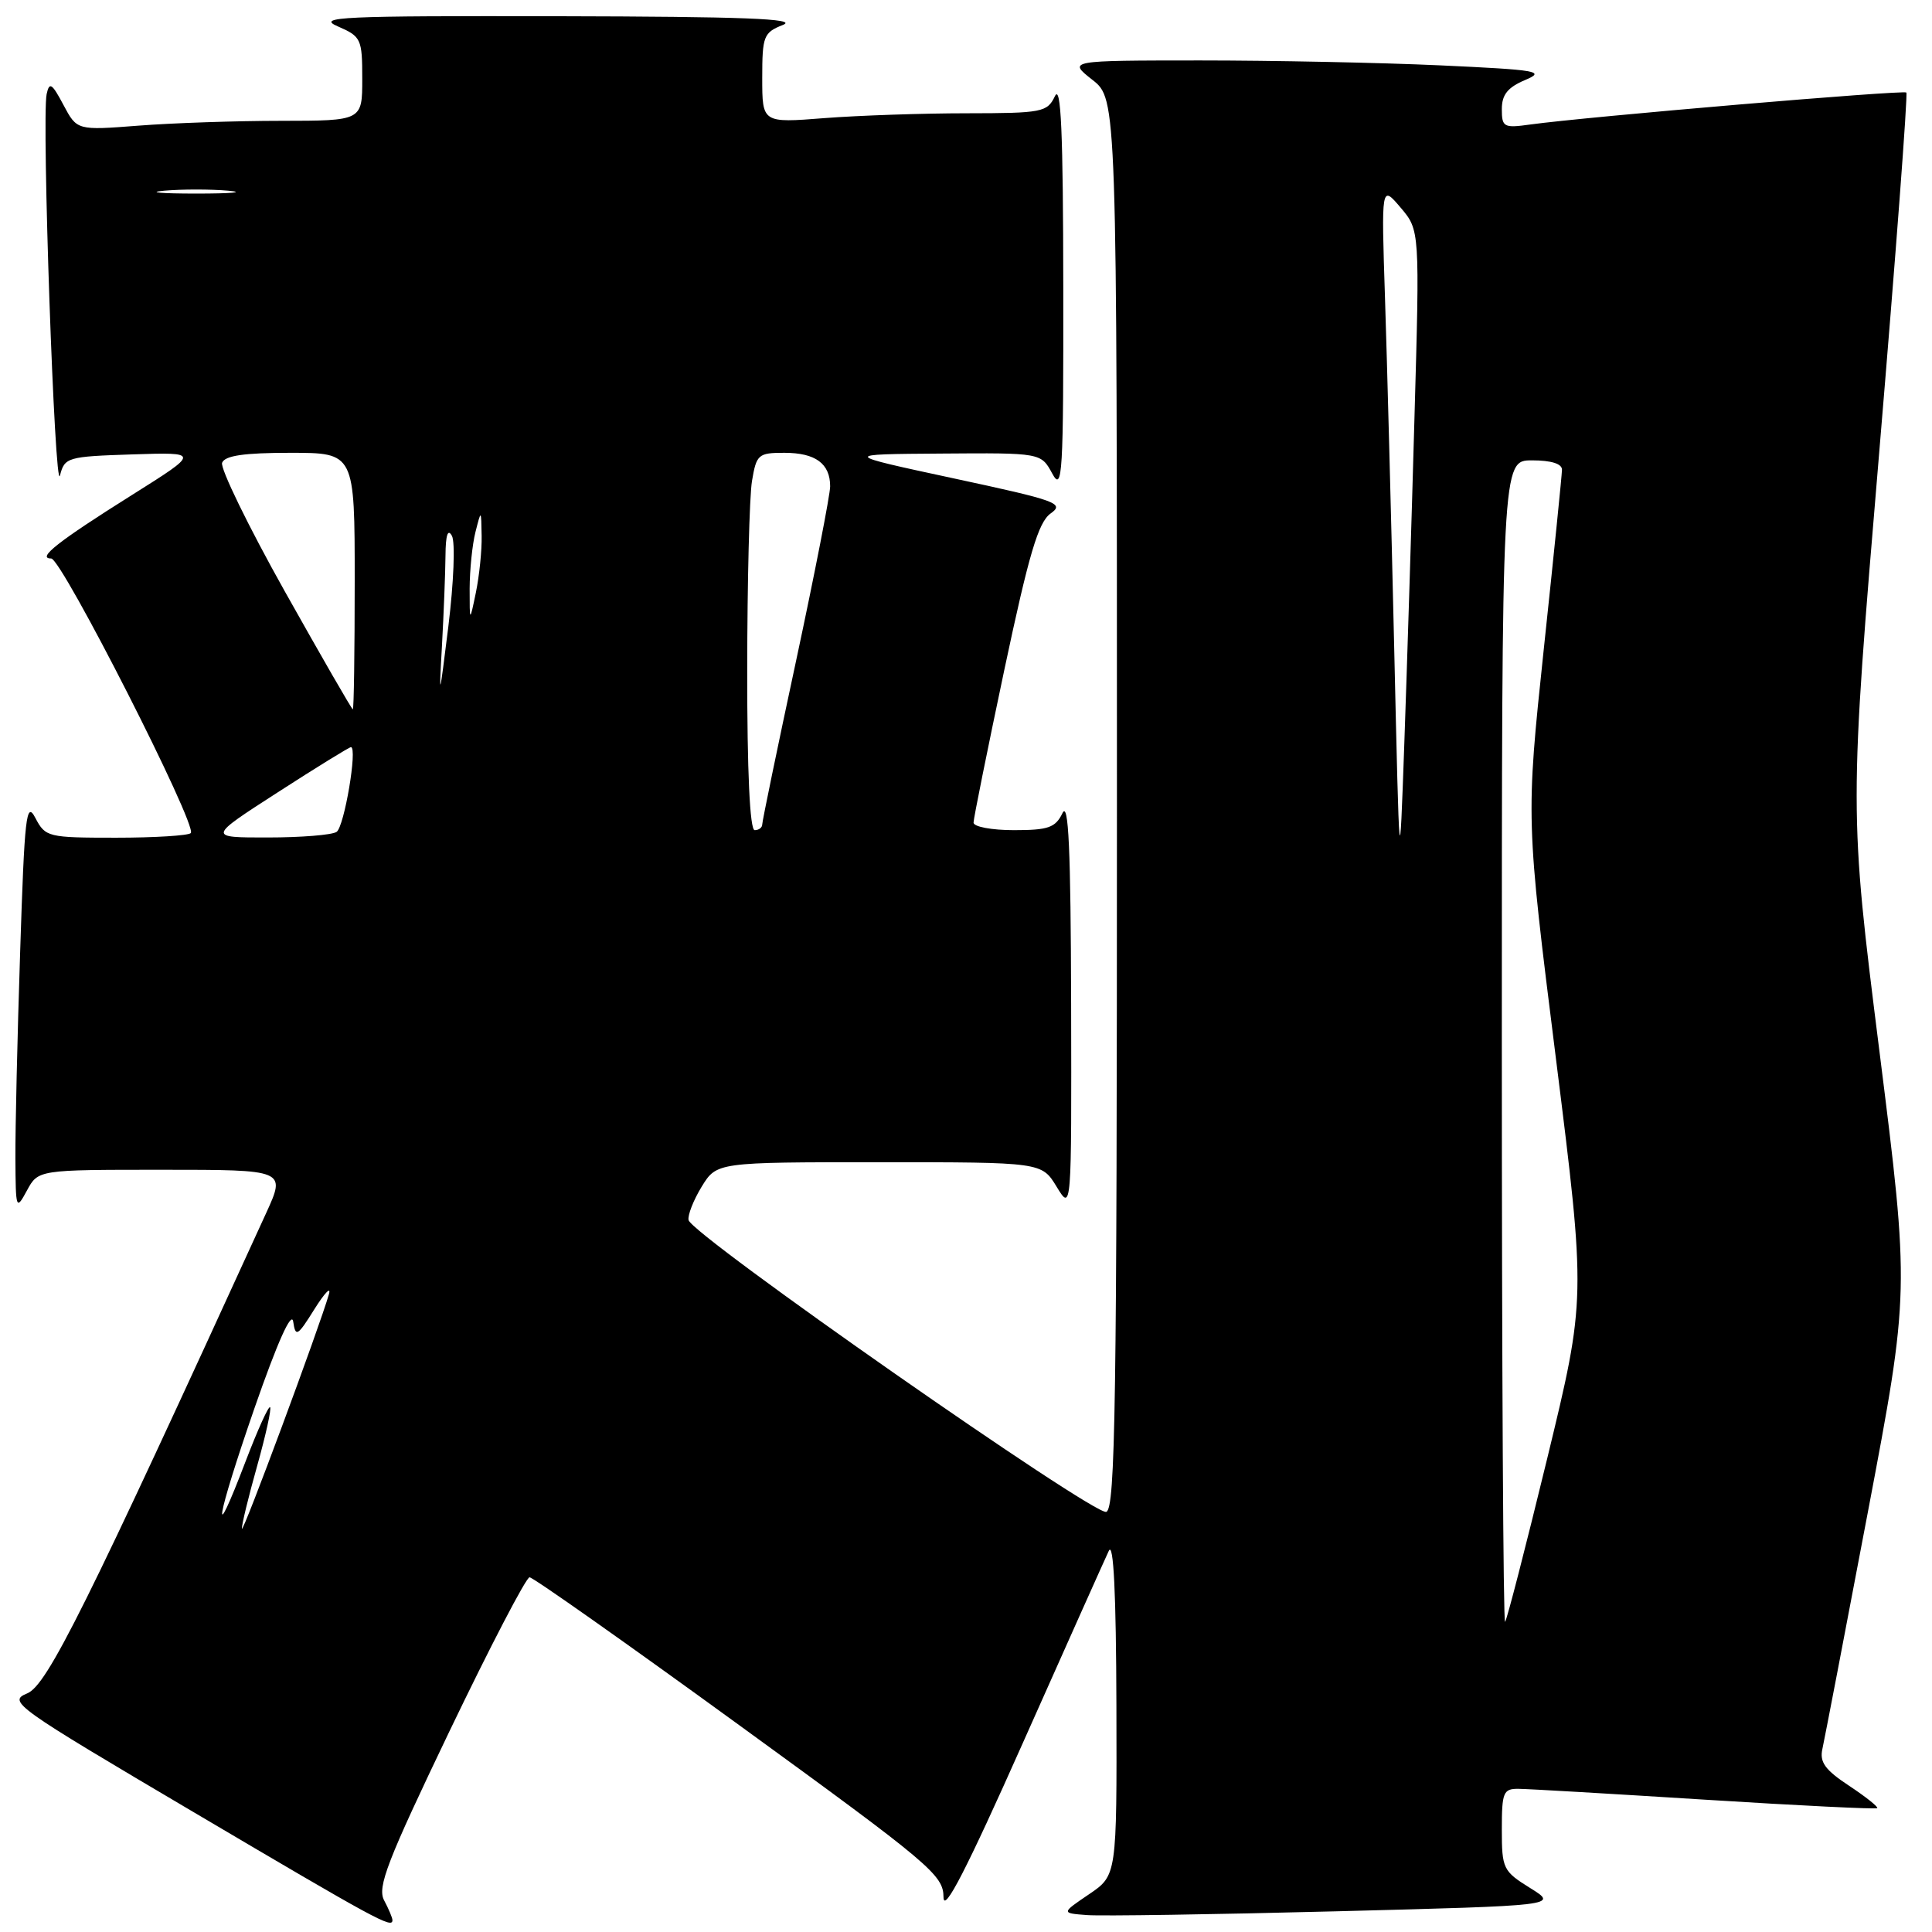 <?xml version="1.0" encoding="UTF-8" standalone="no"?>
<!DOCTYPE svg PUBLIC "-//W3C//DTD SVG 1.1//EN" "http://www.w3.org/Graphics/SVG/1.1/DTD/svg11.dtd" >
<svg xmlns="http://www.w3.org/2000/svg" xmlns:xlink="http://www.w3.org/1999/xlink" version="1.1" viewBox="0 0 256 256">
 <g >
 <path fill="currentColor"
d=" M 52.00 254.43 C 52.00 254.12 51.50 252.94 50.90 251.81 C 49.96 250.06 51.30 246.62 59.57 229.37 C 64.95 218.17 69.72 209.00 70.17 209.00 C 70.63 209.00 83.15 217.83 98.00 228.63 C 123.32 247.03 125.00 248.45 125.02 251.38 C 125.04 253.60 128.05 247.76 135.51 231.00 C 141.27 218.07 146.40 206.60 146.92 205.50 C 147.55 204.18 147.89 211.10 147.93 226.00 C 147.99 248.50 147.99 248.50 144.30 251.00 C 140.61 253.50 140.61 253.50 144.06 253.76 C 145.95 253.90 160.78 253.68 177.00 253.26 C 206.50 252.50 206.50 252.50 202.75 250.17 C 199.16 247.94 199.00 247.60 199.00 242.42 C 199.00 237.46 199.19 237.00 201.25 237.03 C 202.49 237.04 213.61 237.69 225.97 238.47 C 238.33 239.25 248.58 239.75 248.74 239.59 C 248.91 239.43 247.23 238.09 245.01 236.62 C 241.82 234.52 241.08 233.48 241.48 231.73 C 241.75 230.50 244.47 216.37 247.51 200.32 C 253.04 171.14 253.04 171.14 249.03 139.26 C 245.02 107.38 245.02 107.38 249.00 60.01 C 251.19 33.96 252.81 12.47 252.60 12.26 C 252.23 11.90 210.20 15.47 202.75 16.50 C 199.26 16.99 199.00 16.85 199.00 14.46 C 199.00 12.55 199.78 11.58 202.07 10.61 C 204.86 9.44 203.79 9.26 190.82 8.66 C 182.95 8.30 168.62 8.01 159.00 8.01 C 141.50 8.02 141.50 8.02 144.75 10.58 C 148.00 13.14 148.00 13.14 148.00 106.47 C 148.00 185.98 147.79 199.87 146.59 200.33 C 145.05 200.92 91.68 163.65 91.24 161.67 C 91.10 161.03 91.88 159.04 92.97 157.25 C 94.97 154.00 94.97 154.00 116.50 154.00 C 138.03 154.00 138.03 154.00 140.01 157.25 C 141.99 160.50 141.99 160.50 141.93 133.00 C 141.88 112.47 141.59 106.07 140.78 107.75 C 139.85 109.67 138.90 110.00 134.35 110.00 C 131.41 110.00 129.00 109.55 129.00 109.00 C 129.00 108.46 130.84 99.34 133.08 88.75 C 136.34 73.38 137.58 69.21 139.21 68.04 C 141.10 66.70 140.07 66.33 126.38 63.39 C 111.50 60.19 111.50 60.19 124.72 60.10 C 137.94 60.00 137.94 60.00 139.43 62.75 C 140.78 65.24 140.92 62.93 140.89 38.00 C 140.87 17.50 140.59 11.07 139.78 12.75 C 138.76 14.87 138.10 15.00 128.10 15.01 C 122.27 15.01 113.79 15.30 109.25 15.65 C 101.00 16.30 101.00 16.30 101.00 10.34 C 101.00 4.77 101.18 4.32 103.75 3.30 C 105.82 2.48 98.47 2.20 74.00 2.15 C 45.18 2.09 41.87 2.24 44.75 3.49 C 47.86 4.84 48.00 5.15 48.00 10.45 C 48.00 16.00 48.00 16.00 37.25 16.01 C 31.34 16.01 22.83 16.30 18.35 16.65 C 10.20 17.28 10.20 17.28 8.40 13.89 C 6.88 11.03 6.54 10.81 6.18 12.47 C 5.51 15.67 7.26 65.74 7.95 63.00 C 8.56 60.60 8.93 60.49 17.54 60.21 C 26.50 59.92 26.50 59.92 17.50 65.58 C 7.71 71.73 4.82 74.00 6.78 74.00 C 8.18 74.00 26.21 109.46 25.28 110.39 C 24.94 110.72 20.48 111.00 15.37 111.00 C 6.35 111.00 6.02 110.92 4.69 108.39 C 3.48 106.06 3.25 108.05 2.67 126.14 C 2.30 137.34 2.02 149.65 2.04 153.50 C 2.08 160.28 2.13 160.41 3.57 157.75 C 5.06 155.00 5.06 155.00 21.48 155.00 C 37.89 155.00 37.89 155.00 35.26 160.75 C 11.37 213.01 6.26 223.29 3.61 224.38 C 0.99 225.46 1.87 226.08 25.69 240.14 C 50.01 254.50 52.00 255.58 52.00 254.43 Z  M 199.00 138.17 C 199.00 61.00 199.00 61.00 203.00 61.00 C 205.55 61.00 206.99 61.45 206.97 62.25 C 206.96 62.94 205.88 73.62 204.56 86.00 C 202.18 108.50 202.18 108.50 206.17 140.28 C 210.15 172.06 210.15 172.06 205.01 193.27 C 202.17 204.93 199.67 214.67 199.43 214.90 C 199.19 215.14 199.00 180.61 199.00 138.17 Z  M 32.05 202.56 C 32.02 202.05 32.93 198.30 34.08 194.22 C 35.22 190.15 35.99 186.66 35.79 186.46 C 35.59 186.26 34.14 189.46 32.57 193.57 C 27.86 205.92 28.63 201.28 33.73 186.56 C 36.75 177.87 38.63 173.67 38.85 175.12 C 39.16 177.22 39.42 177.07 41.67 173.46 C 43.04 171.28 43.90 170.40 43.58 171.50 C 42.35 175.82 32.10 203.44 32.05 202.56 Z  M 184.73 85.50 C 184.34 68.45 183.79 47.75 183.52 39.50 C 183.03 24.50 183.03 24.50 185.58 27.50 C 188.13 30.50 188.13 30.50 187.42 55.50 C 187.04 69.25 186.43 88.60 186.08 98.50 C 185.44 116.50 185.44 116.50 184.73 85.50 Z  M 36.80 104.99 C 41.91 101.69 46.28 99.00 46.50 99.00 C 47.40 99.00 45.62 109.55 44.60 110.23 C 43.99 110.64 39.90 110.97 35.50 110.97 C 27.50 110.98 27.50 110.98 36.80 104.99 Z  M 99.01 88.75 C 99.02 77.06 99.30 65.81 99.64 63.75 C 100.23 60.21 100.47 60.00 103.93 60.00 C 108.06 60.00 110.00 61.43 110.00 64.45 C 109.99 65.58 107.97 75.95 105.50 87.49 C 103.02 99.04 101.00 108.82 101.00 109.24 C 101.00 109.66 100.55 110.00 100.00 110.00 C 99.36 110.00 99.00 102.26 99.01 88.75 Z  M 37.71 78.31 C 32.88 69.69 29.16 62.04 29.43 61.32 C 29.80 60.37 32.34 60.00 38.47 60.00 C 47.00 60.00 47.00 60.00 47.00 77.00 C 47.00 86.35 46.89 94.00 46.75 93.99 C 46.61 93.99 42.55 86.93 37.71 78.31 Z  M 58.56 85.60 C 58.80 81.25 59.01 75.85 59.03 73.60 C 59.05 70.89 59.34 70.01 59.88 71.00 C 60.34 71.83 60.12 77.22 59.41 83.00 C 58.21 92.68 58.15 92.88 58.56 85.60 Z  M 62.23 78.00 C 62.24 75.53 62.58 72.15 63.00 70.50 C 63.76 67.50 63.76 67.50 63.82 71.00 C 63.86 72.92 63.51 76.30 63.06 78.50 C 62.23 82.50 62.23 82.50 62.23 78.00 Z  M 21.75 25.27 C 24.09 25.06 27.91 25.06 30.25 25.27 C 32.59 25.48 30.68 25.65 26.00 25.65 C 21.32 25.65 19.41 25.48 21.75 25.27 Z "/>
</g>
</svg>